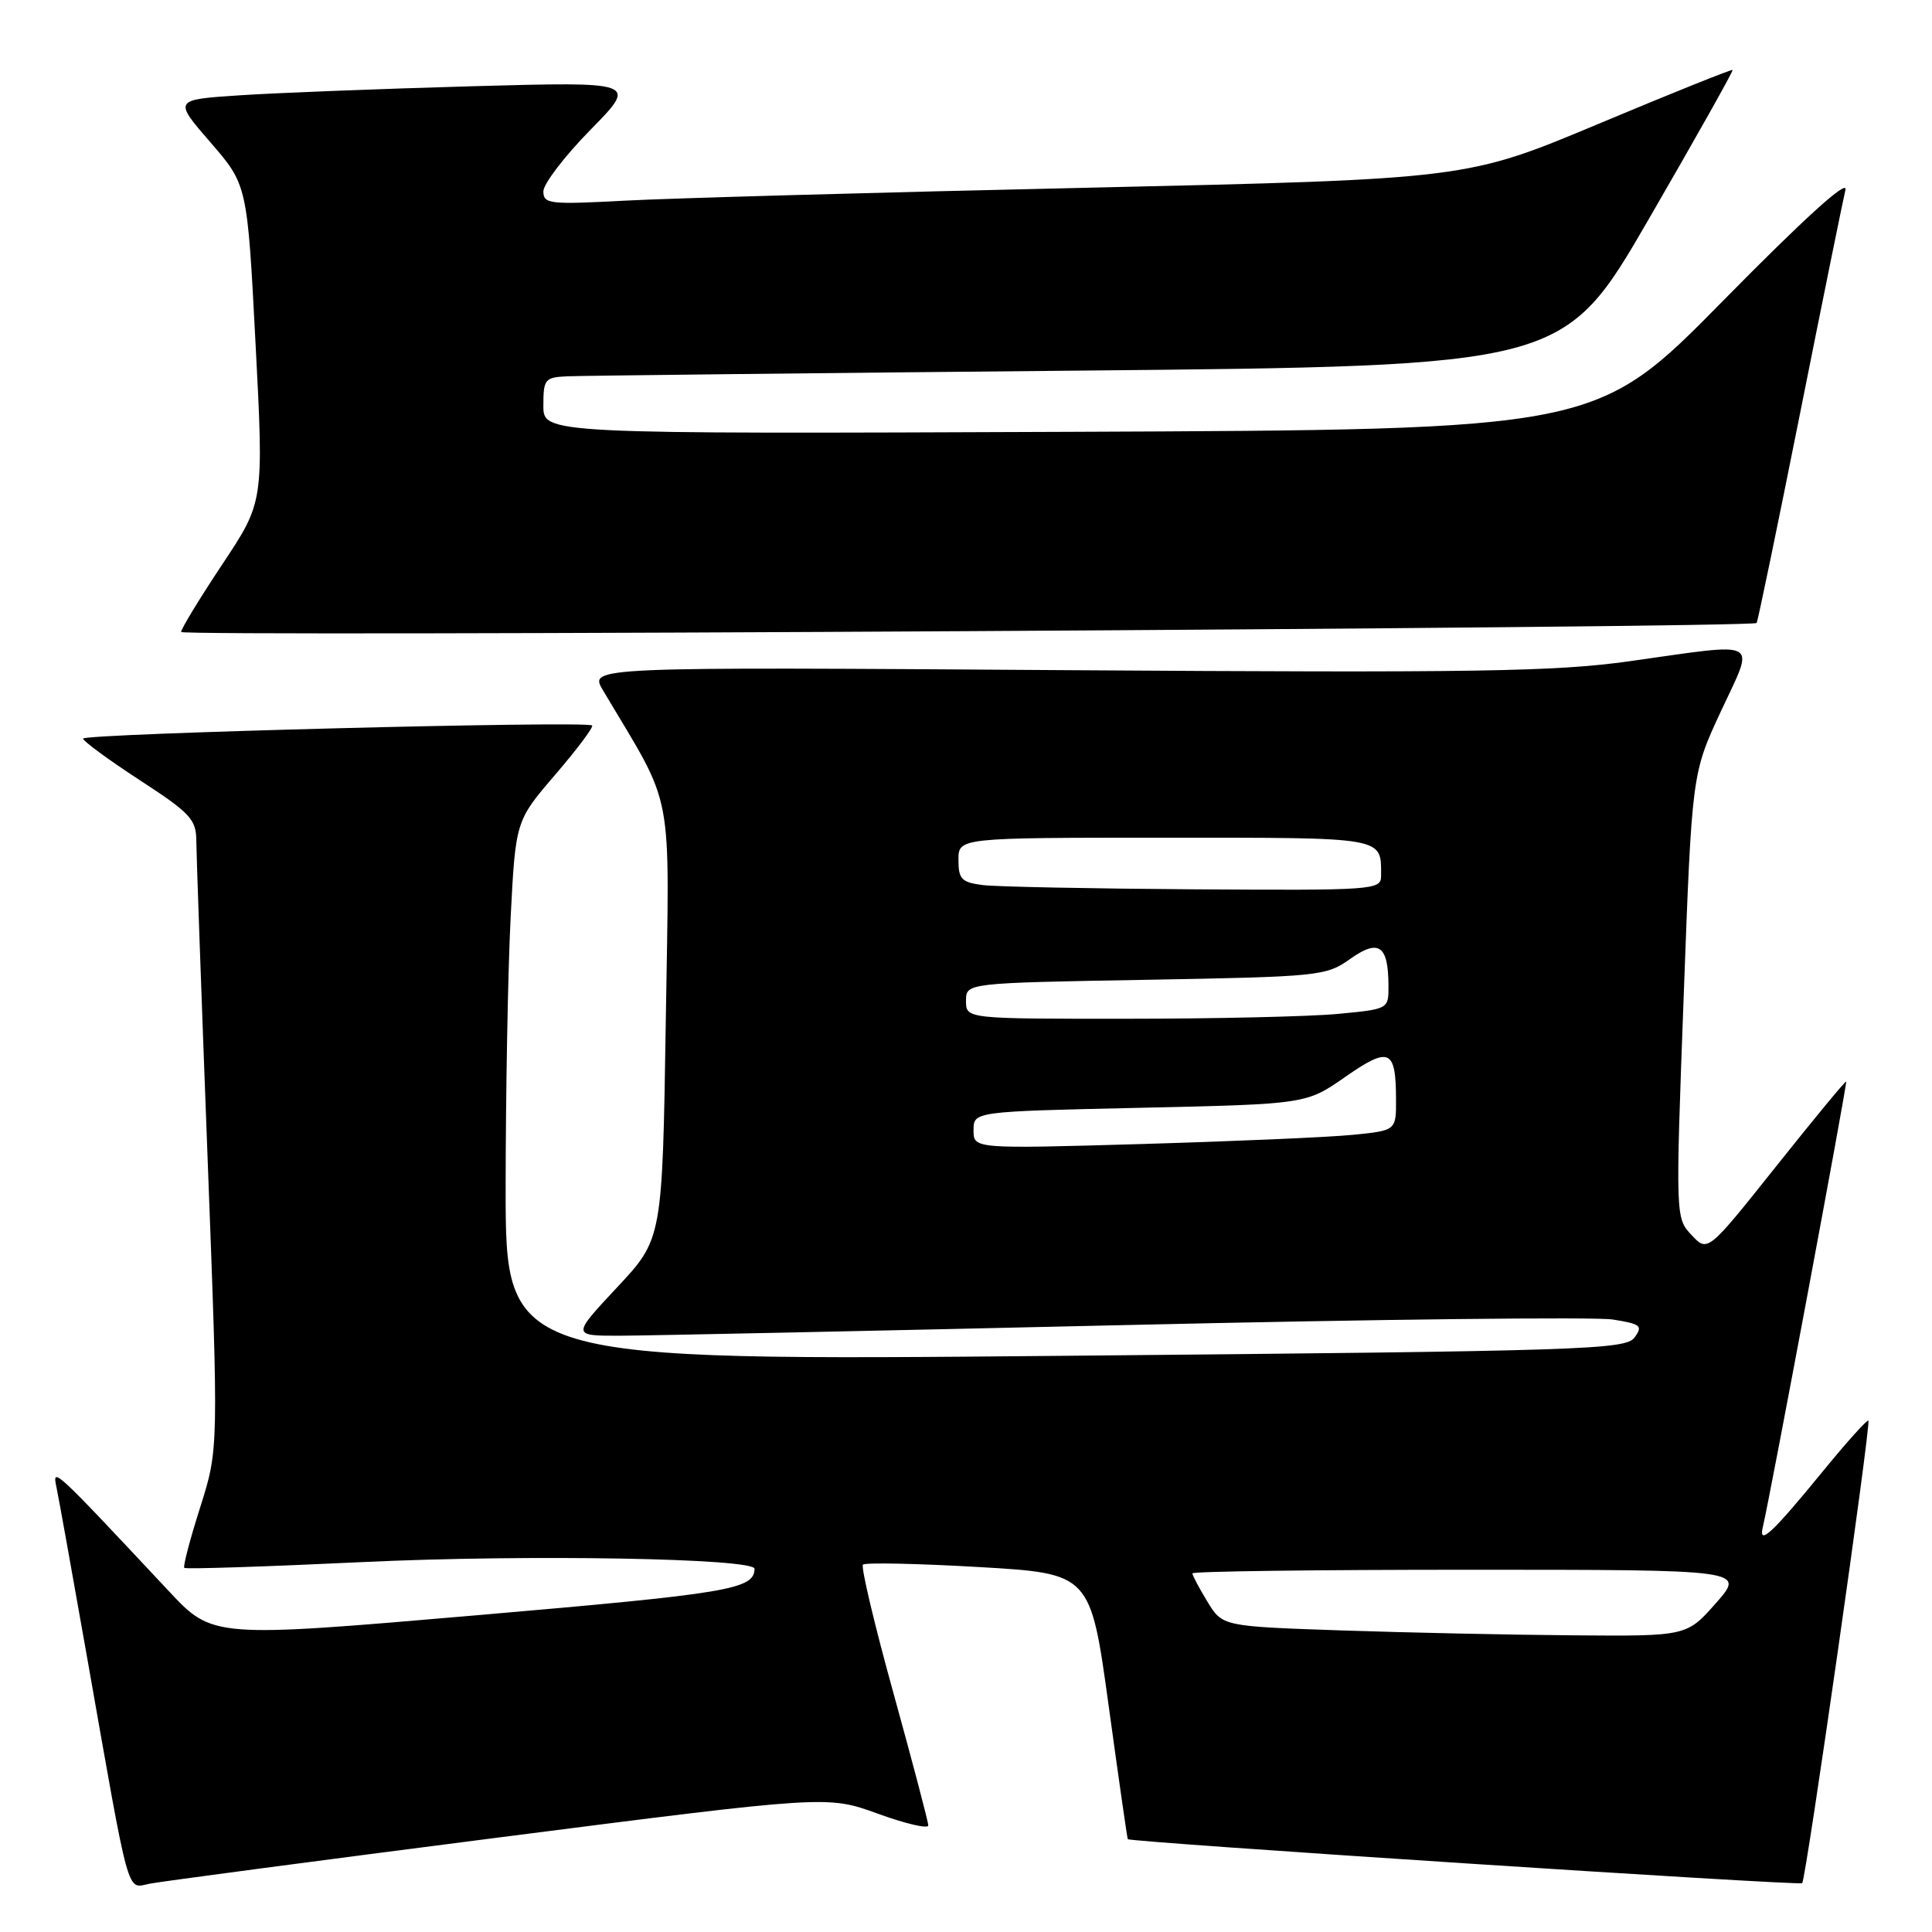 <?xml version="1.0" encoding="UTF-8" standalone="no"?>
<!DOCTYPE svg PUBLIC "-//W3C//DTD SVG 1.1//EN" "http://www.w3.org/Graphics/SVG/1.1/DTD/svg11.dtd" >
<svg xmlns="http://www.w3.org/2000/svg" xmlns:xlink="http://www.w3.org/1999/xlink" version="1.1" viewBox="0 0 256 256">
 <g >
 <path fill="currentColor"
d=" M 66.06 243.48 C 109.63 237.90 109.63 237.90 116.31 240.32 C 119.99 241.66 123.00 242.36 123.00 241.88 C 123.00 241.40 120.93 233.55 118.41 224.43 C 115.88 215.31 114.05 207.61 114.35 207.32 C 114.64 207.03 121.54 207.17 129.68 207.64 C 144.49 208.50 144.49 208.50 146.90 226.00 C 148.22 235.62 149.36 243.59 149.44 243.70 C 149.70 244.10 238.45 249.89 238.80 249.53 C 239.30 249.03 247.95 188.62 247.57 188.24 C 247.41 188.08 244.72 191.06 241.60 194.88 C 234.76 203.24 232.97 204.90 233.59 202.31 C 234.53 198.41 244.80 143.49 244.63 143.31 C 244.53 143.20 240.36 148.25 235.37 154.52 C 226.28 165.93 226.28 165.93 224.15 163.66 C 222.01 161.38 222.01 161.36 223.10 131.94 C 224.19 102.50 224.19 102.50 228.03 94.25 C 232.55 84.54 233.62 85.13 215.96 87.61 C 206.11 89.00 195.63 89.16 141.28 88.80 C 78.07 88.37 78.07 88.37 79.88 91.44 C 89.48 107.61 88.70 103.54 88.22 135.33 C 87.77 164.17 87.77 164.17 81.77 170.58 C 75.77 177.00 75.77 177.00 82.14 176.99 C 85.64 176.98 115.72 176.35 149.00 175.58 C 182.28 174.81 211.38 174.48 213.68 174.84 C 217.42 175.43 217.72 175.68 216.58 177.23 C 215.40 178.84 209.87 179.02 141.15 179.65 C 67.00 180.33 67.00 180.33 67.00 157.41 C 67.01 144.81 67.30 128.71 67.66 121.63 C 68.32 108.76 68.32 108.76 73.58 102.64 C 76.47 99.27 78.67 96.34 78.46 96.13 C 77.81 95.48 11.00 97.20 11.01 97.87 C 11.02 98.21 14.40 100.69 18.51 103.37 C 25.19 107.71 26.00 108.58 26.01 111.37 C 26.02 113.09 26.69 131.94 27.50 153.25 C 28.97 192.01 28.97 192.01 26.53 199.71 C 25.18 203.95 24.23 207.57 24.42 207.75 C 24.61 207.94 35.28 207.59 48.13 206.98 C 69.87 205.95 100.02 206.48 99.98 207.88 C 99.92 210.60 96.65 211.14 63.29 214.02 C 28.18 217.04 28.18 217.04 22.34 210.80 C 7.12 194.54 6.91 194.34 7.47 197.00 C 7.76 198.38 9.58 208.50 11.52 219.50 C 17.29 252.21 16.73 250.21 19.83 249.60 C 21.30 249.31 42.10 246.55 66.06 243.48 Z  M 232.76 82.55 C 232.90 82.42 235.48 69.98 238.49 54.91 C 241.50 39.83 244.22 26.45 244.53 25.16 C 244.88 23.65 239.06 28.94 228.29 39.88 C 211.50 56.94 211.50 56.94 141.75 57.22 C 72.00 57.50 72.00 57.50 72.00 53.75 C 72.00 50.22 72.19 49.99 75.25 49.86 C 77.04 49.78 107.46 49.44 142.85 49.11 C 207.20 48.50 207.20 48.50 218.49 29.00 C 224.70 18.27 229.69 9.40 229.58 9.27 C 229.47 9.15 221.49 12.35 211.86 16.39 C 194.33 23.74 194.33 23.74 143.92 24.88 C 116.19 25.50 88.66 26.27 82.75 26.59 C 72.83 27.12 72.00 27.03 72.00 25.36 C 72.00 24.37 74.81 20.69 78.25 17.19 C 84.50 10.82 84.50 10.82 62.50 11.43 C 50.40 11.77 36.56 12.31 31.74 12.63 C 22.99 13.21 22.99 13.21 27.88 18.86 C 32.77 24.50 32.77 24.50 33.86 45.50 C 34.96 66.50 34.96 66.50 29.48 74.74 C 26.47 79.27 24.00 83.32 24.00 83.74 C 24.00 84.39 232.03 83.20 232.76 82.55 Z  M 177.74 216.04 C 161.98 215.50 161.98 215.50 159.99 212.23 C 158.89 210.43 158.00 208.74 158.00 208.48 C 158.00 208.21 174.48 208.00 194.63 208.00 C 231.26 208.00 231.26 208.00 227.38 212.41 C 223.50 216.81 223.50 216.81 208.50 216.69 C 200.25 216.63 186.41 216.33 177.74 216.04 Z  M 129.00 149.76 C 129.00 147.28 129.00 147.28 151.05 146.79 C 173.09 146.30 173.09 146.30 178.26 142.69 C 184.10 138.63 184.96 139.01 184.98 145.65 C 185.00 149.80 185.00 149.80 179.25 150.37 C 176.09 150.69 163.49 151.23 151.25 151.59 C 129.00 152.23 129.00 152.23 129.00 149.76 Z  M 128.00 132.62 C 128.00 130.25 128.00 130.25 151.81 129.83 C 174.85 129.42 175.72 129.33 178.91 127.06 C 182.70 124.37 183.96 125.25 183.98 130.61 C 184.00 133.71 184.00 133.71 177.25 134.35 C 173.54 134.70 160.94 134.99 149.25 134.99 C 128.00 135.00 128.00 135.00 128.00 132.62 Z  M 130.25 117.28 C 127.41 116.92 127.00 116.50 127.00 113.94 C 127.00 111.00 127.00 111.00 154.39 111.00 C 183.83 111.00 183.00 110.85 183.00 116.08 C 183.00 117.93 182.04 117.99 158.25 117.84 C 144.64 117.75 132.04 117.50 130.25 117.28 Z "/>
</g>
</svg>